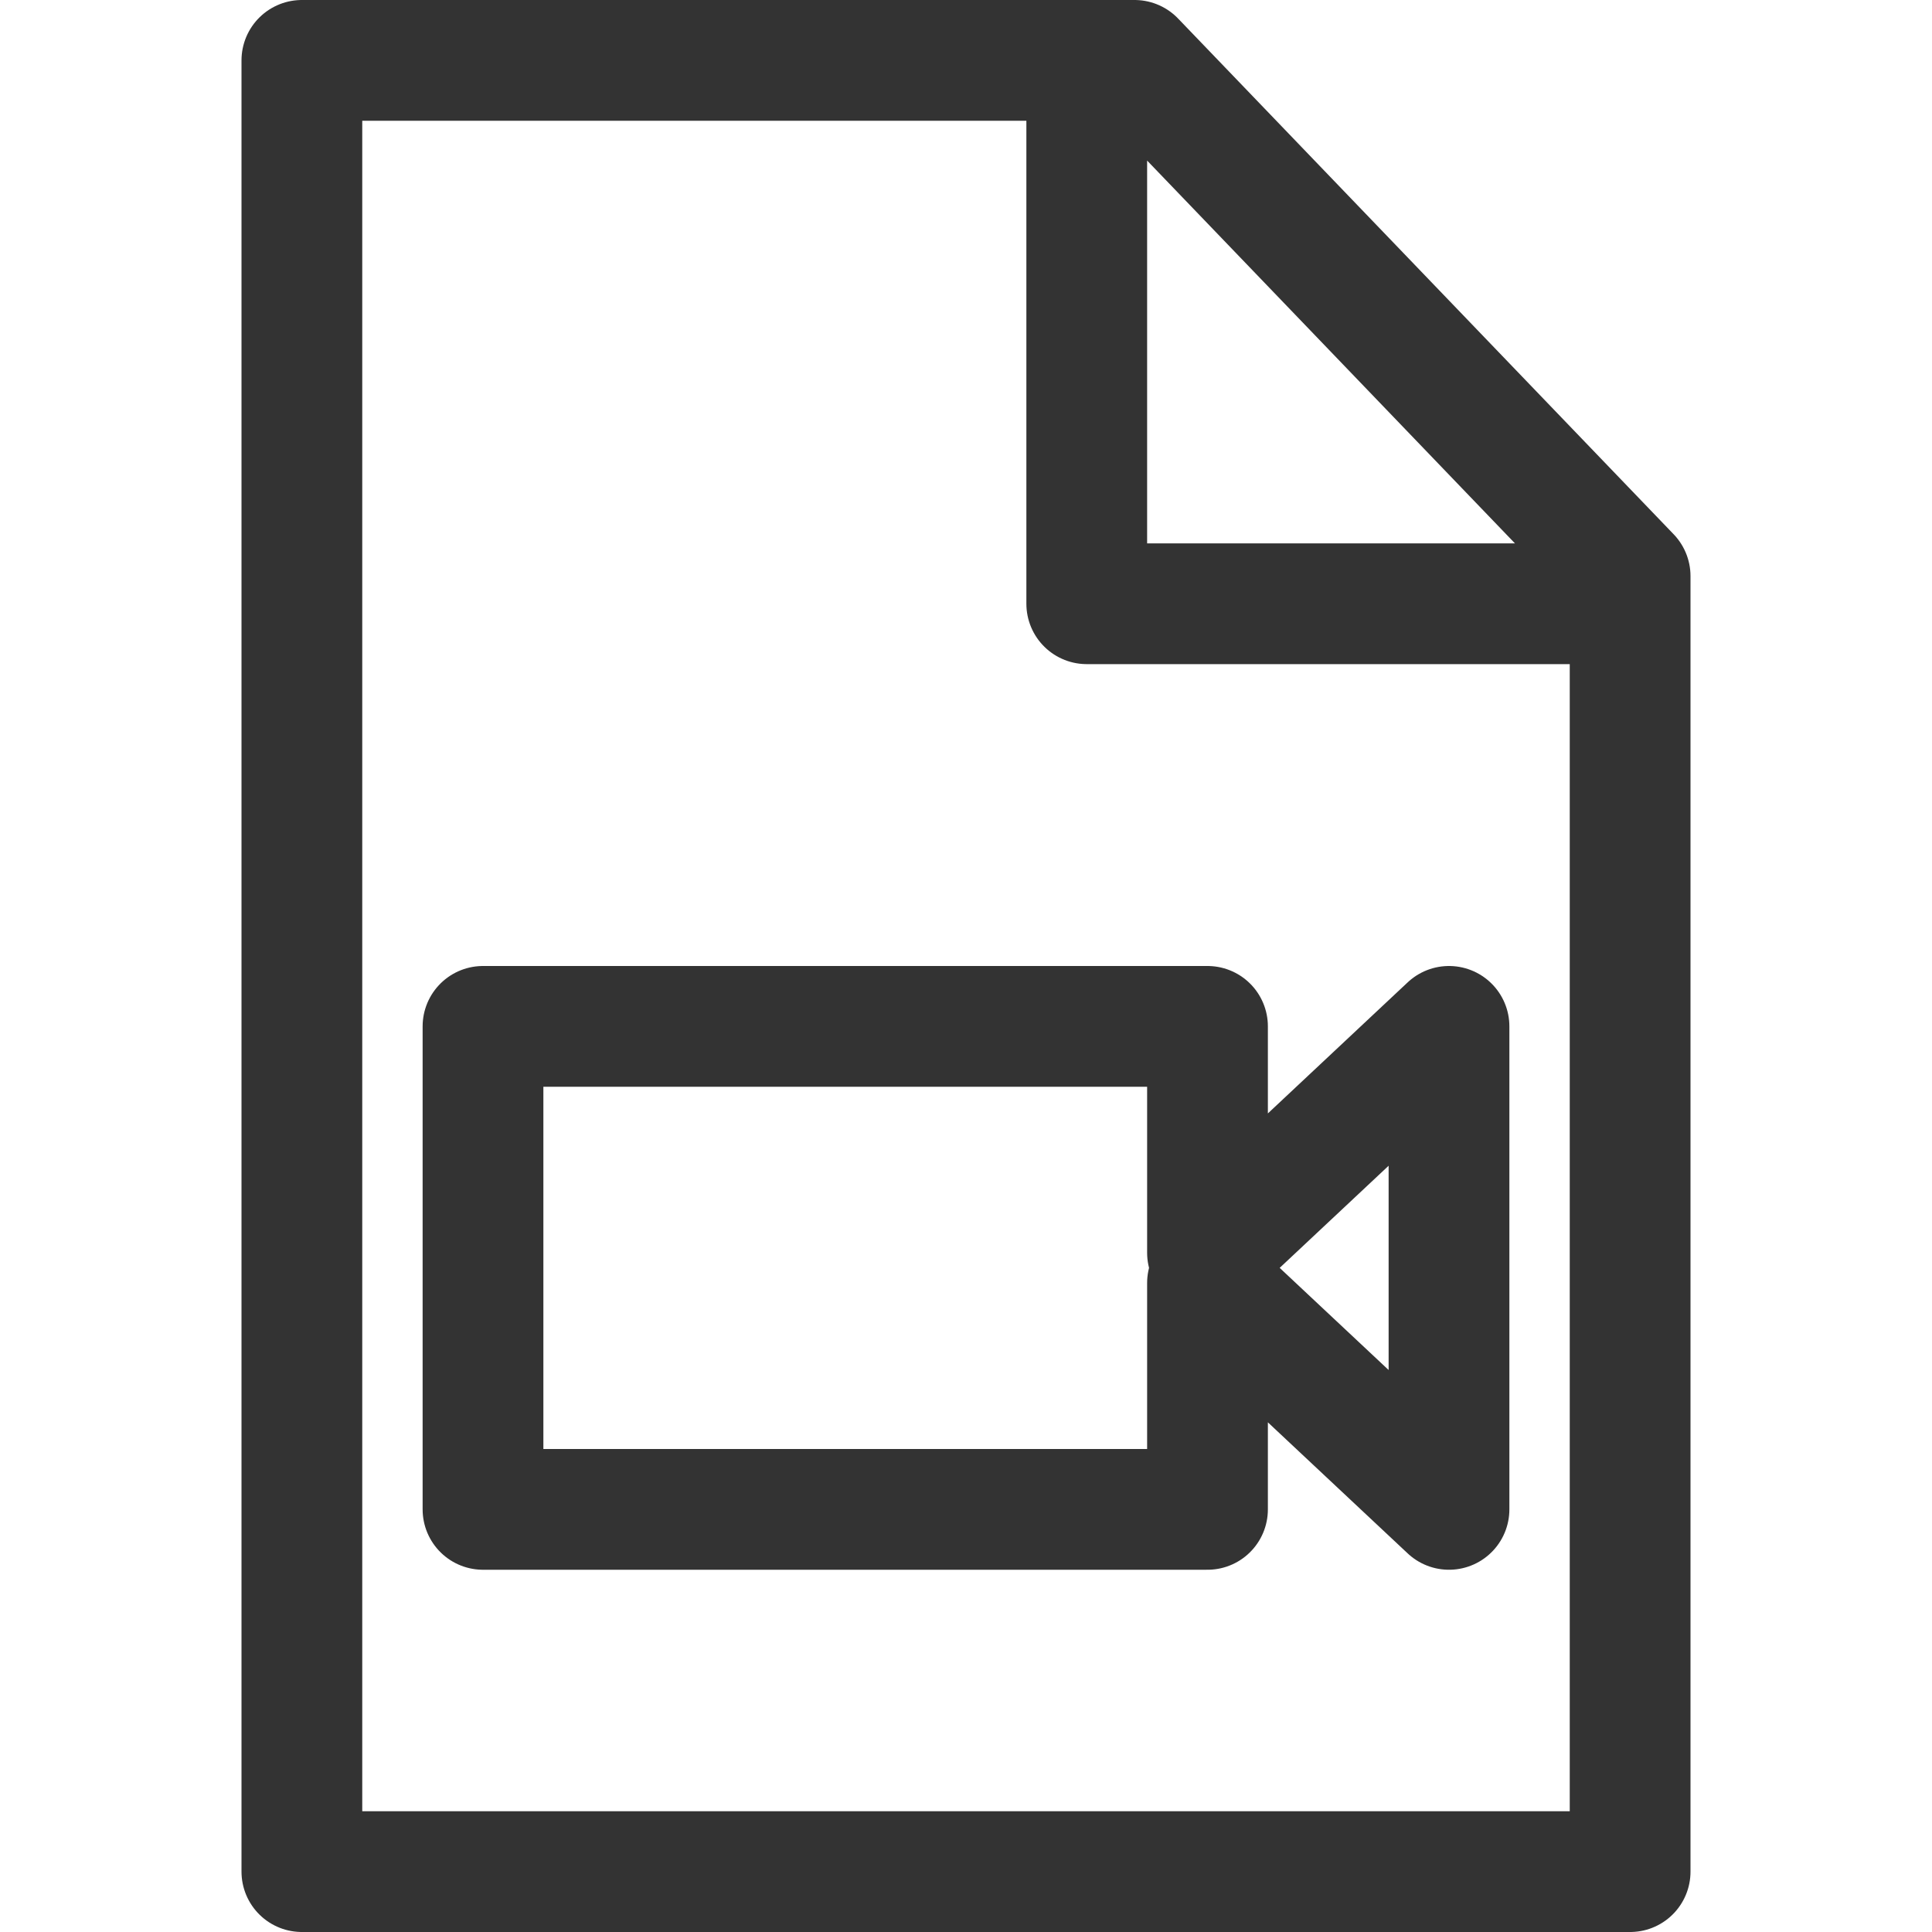 <svg xmlns="http://www.w3.org/2000/svg" viewBox="0 0 32 32"><path d="M5 31h22V9.542L18.792 1H5v22.5zM18 2v8h8m-2 7l-4 3.75V17H8v8h12v-3.75L24 25z" stroke="#333" stroke-width="2" stroke-linejoin="round" stroke-miterlimit="10" fill="none"/></svg>